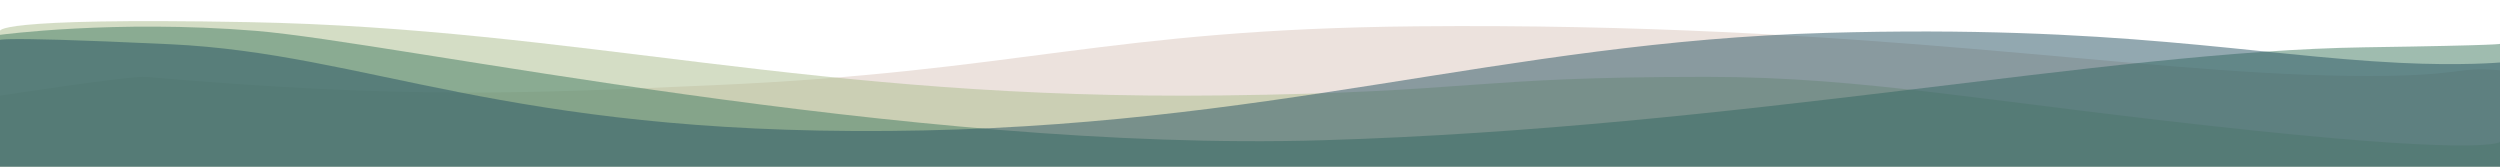<?xml version="1.0" encoding="utf-8"?>
<!-- Generator: Adobe Illustrator 16.0.3, SVG Export Plug-In . SVG Version: 6.00 Build 0)  -->
<!DOCTYPE svg PUBLIC "-//W3C//DTD SVG 1.1//EN" "http://www.w3.org/Graphics/SVG/1.1/DTD/svg11.dtd">
<svg version="1.1" id="Layer_1" xmlns="http://www.w3.org/2000/svg" xmlns:xlink="http://www.w3.org/1999/xlink" x="0px" y="0px"
	 width="120px" height="8px" viewBox="0 0 120 8" enable-background="new 0 0 120 8" xml:space="preserve">
<path fill="#ECE2DD" d="M0,4.593c0,0,6.25-0.968,7.017-0.901c12.496,1.083,18.399,0.782,27.25,0.396
	c14.75-0.644,18.767-2.687,33.75-2.825c21.5-0.198,34.25,2.254,44.75,2.379c5.609,0.067,5.005-0.475,7.233-0.267V8H0"/>
<path opacity="0.5" fill="#ABBD8C" d="M0,1.5c0,0-0.571-0.67,11.914-0.438c16,0.297,26.98,3.758,46.75,3.519
	c12.25-0.149,11.75-0.892,23.25-0.892c7.75,0,13.5,1.238,26.25,2.576C119.441,7.449,120,6.813,120,6.813V8H0V1.5z"/>
<path opacity="0.5" fill="#407A61" d="M0,1.672c0,0,5.499-0.738,12.249-0.194c6.75,0.546,31.25,5.849,51.25,5.253
	c20-0.594,37.524-4.276,50-4.46C120.249,2.172,120,2.104,120,2.104V8H0V1.672z"/>
<path opacity="0.5" fill="#275362" d="M0,1.969c0,0-1.335-0.291,8.165,0.154c9.5,0.446,16,4.312,34.5,4.163
	c18.277-0.146,29.406-4.267,45-4.708c14-0.396,20.429,1.087,27.5,1.438C118.165,3.164,120,3,120,3v5H0V1.969z"/>
</svg>
